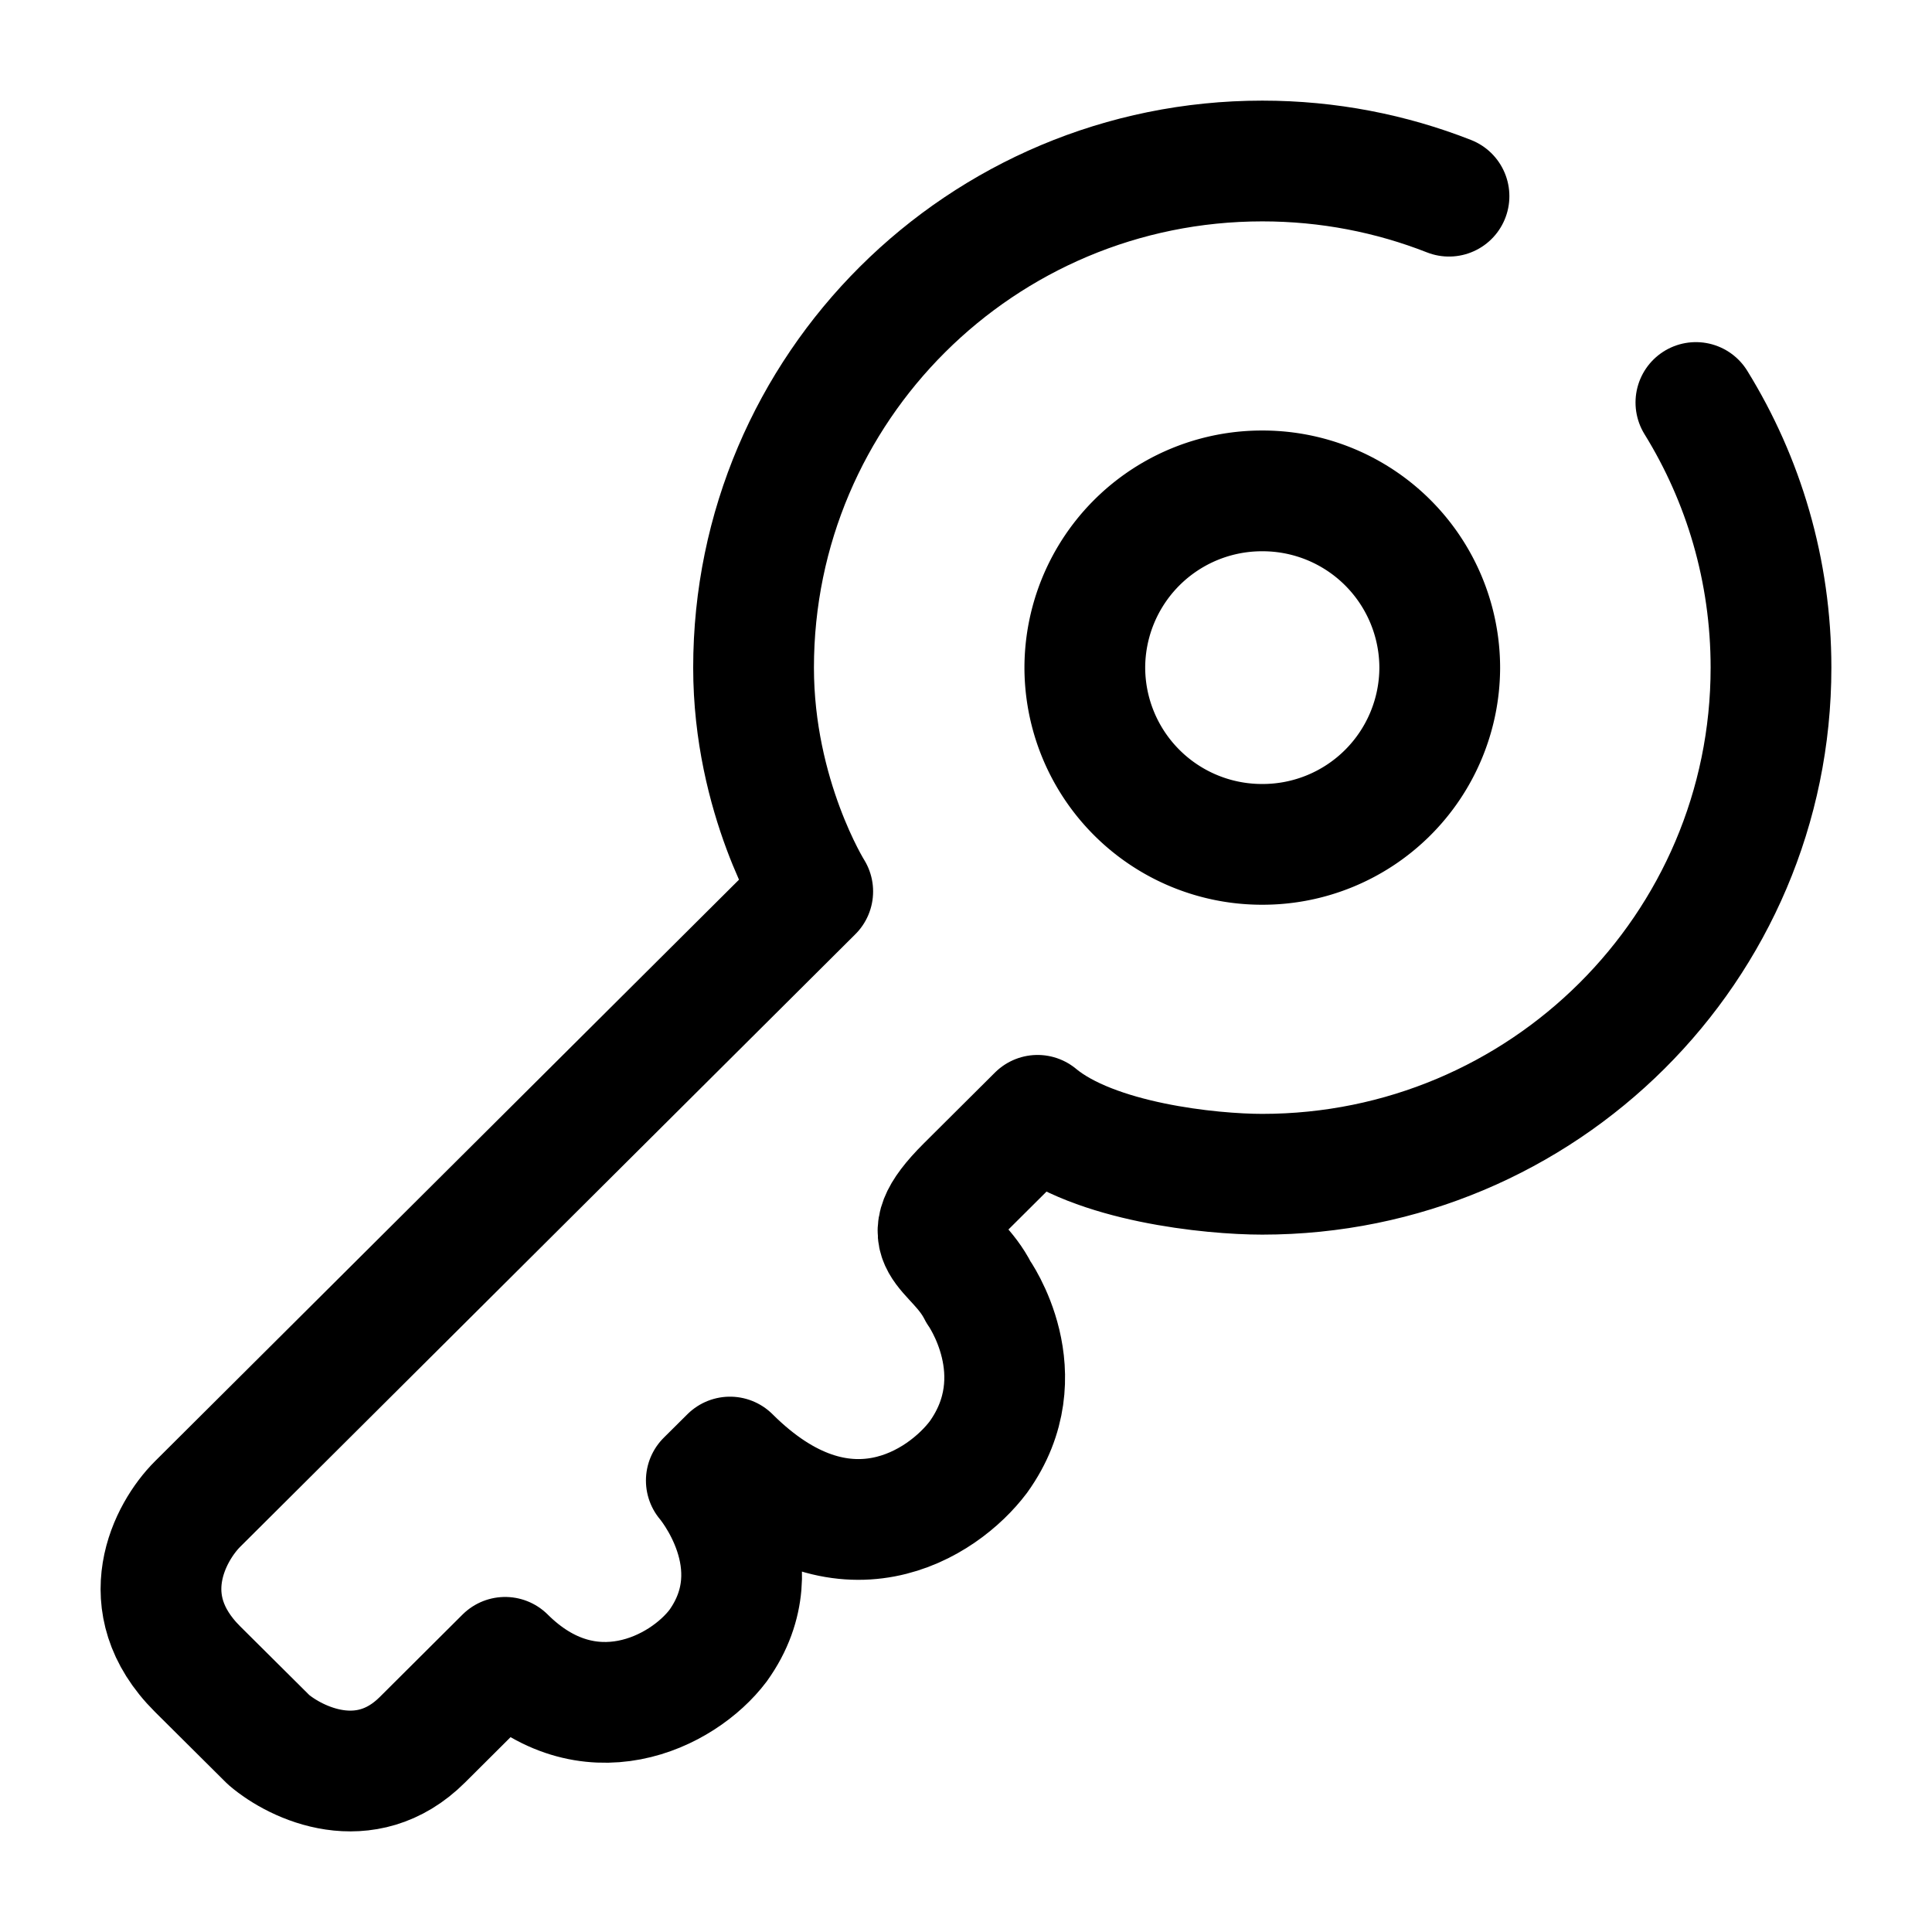 <svg xmlns="http://www.w3.org/2000/svg" width="3em" height="3em" viewBox="0 0 24 24"><g fill="none" stroke="currentColor" stroke-width="1.5"><path stroke-linecap="round" stroke-linejoin="round" d="M21.067 5c.592.958.933 2.086.933 3.293c0 3.476-2.83 6.294-6.32 6.294c-.636 0-2.086-.146-2.791-.732l-.882.878c-.735.732-.147.732.147 1.317c0 0 .735 1.025 0 2.05c-.441.585-1.676 1.404-3.086 0l-.294.292s.881 1.025.147 2.05c-.441.585-1.617 1.17-2.646.146l-1.028 1.024c-.706.703-1.568.293-1.91 0l-.883-.878c-.823-.82-.343-1.708 0-2.05l7.642-7.61s-.735-1.17-.735-2.78c0-3.476 2.83-6.294 6.32-6.294c.819 0 1.601.155 2.319.437"/><path d="M17.885 8.294a2.2 2.2 0 0 1-2.204 2.195a2.2 2.2 0 0 1-2.205-2.195a2.2 2.2 0 0 1 2.205-2.196a2.2 2.2 0 0 1 2.204 2.196Z"/></g></svg>